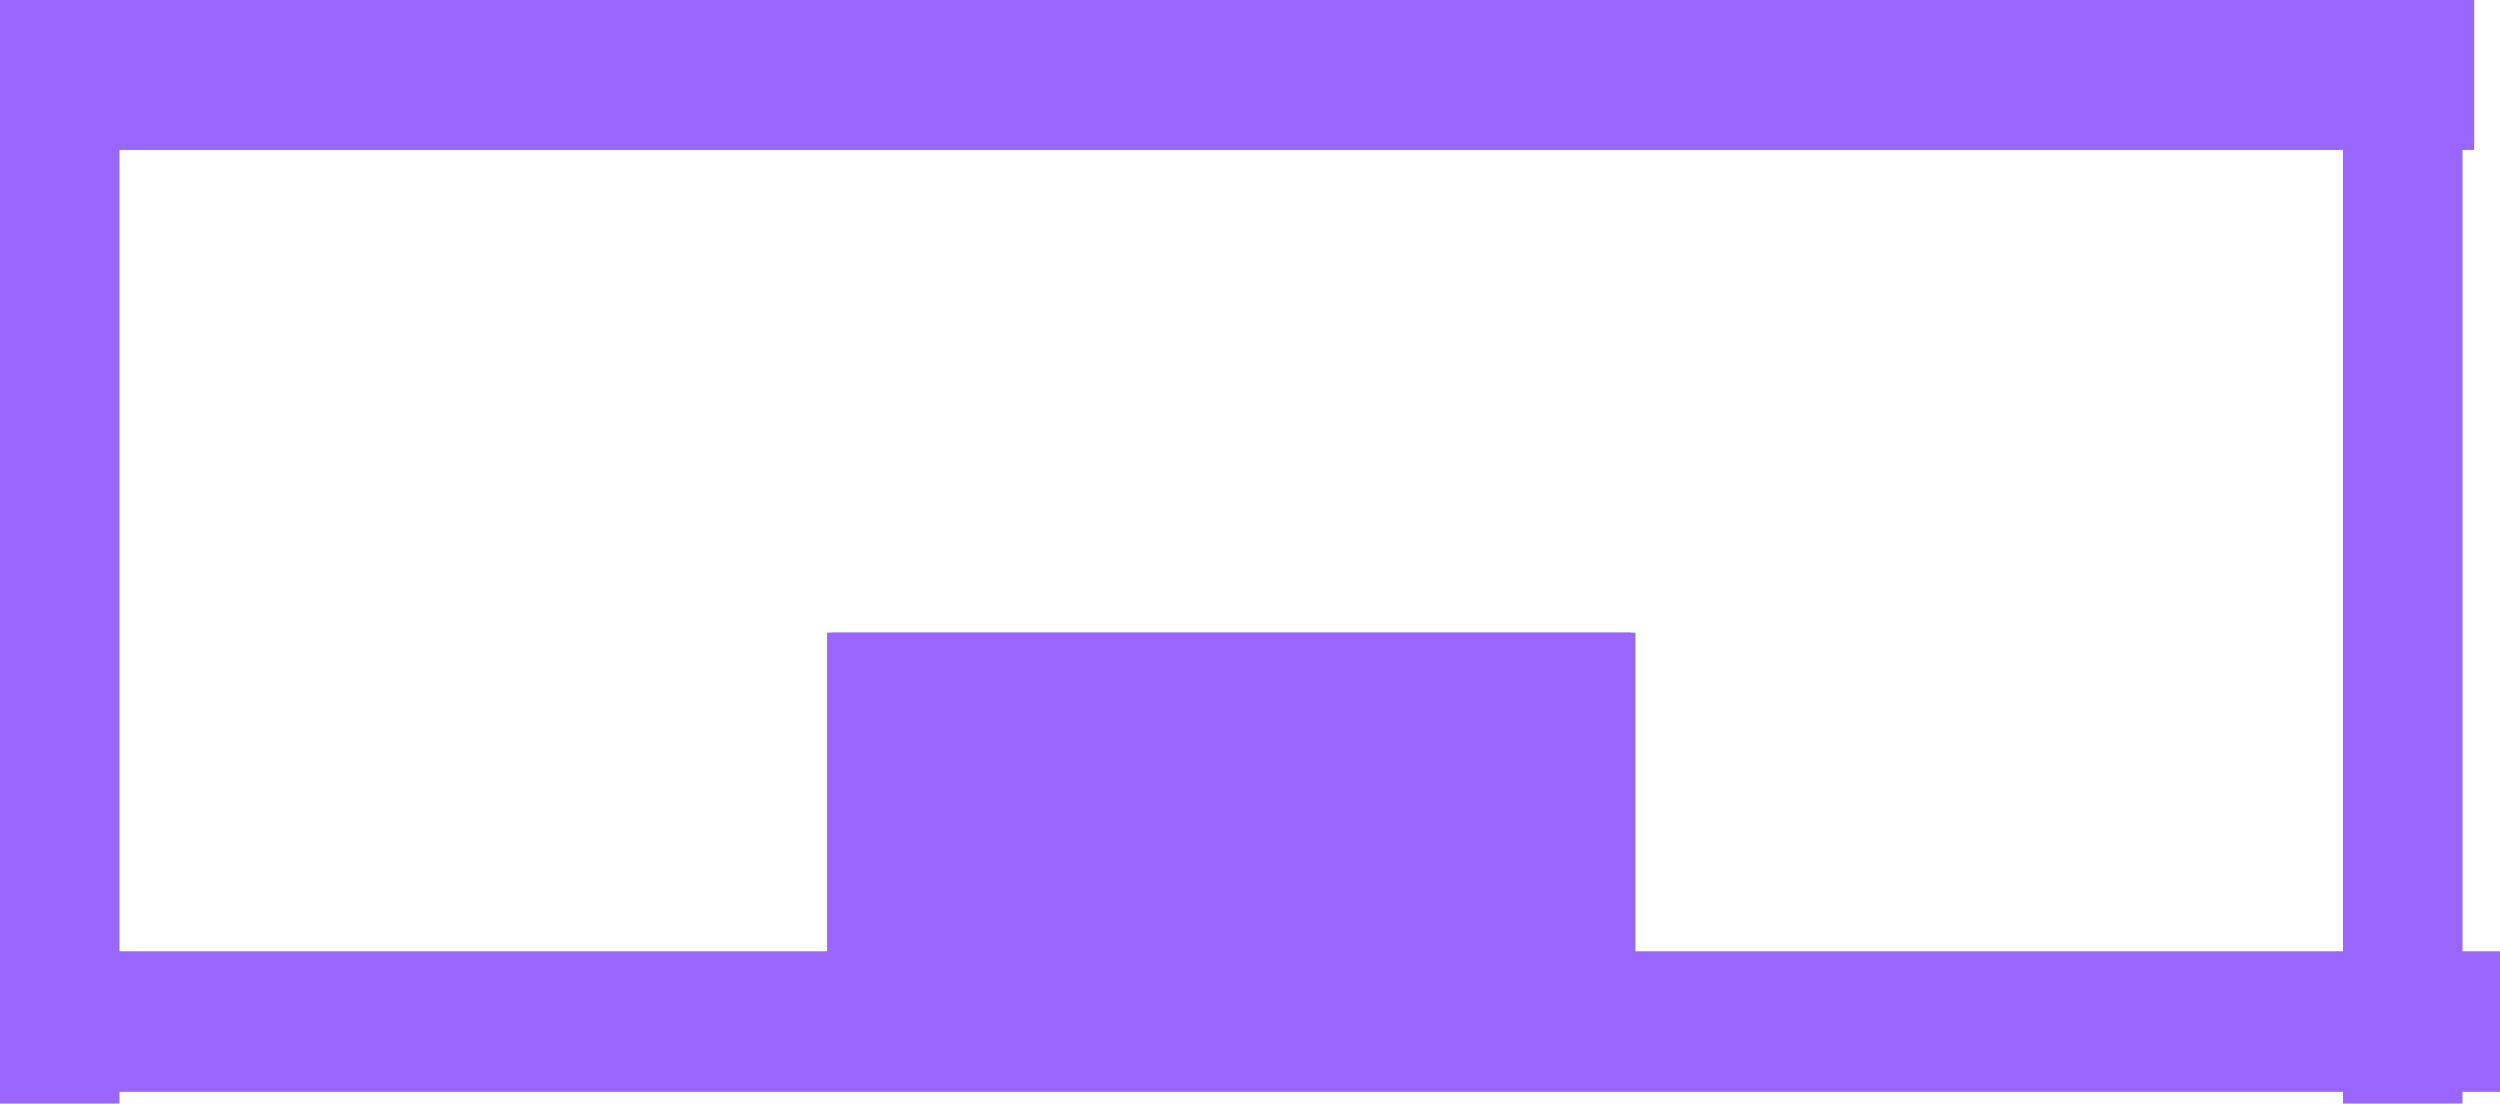 <svg version="1.1" xmlns="http://www.w3.org/2000/svg" xmlns:xlink="http://www.w3.org/1999/xlink" width="834.428" height="368.337" viewBox="0,0,834.428,368.337"><g transform="translate(170.958,4.39)"><g data-paper-data="{&quot;isPaintingLayer&quot;:true}" fill="#9966ff" fill-rule="nonzero" stroke="none" stroke-width="0" stroke-linecap="butt" stroke-linejoin="miter" stroke-miterlimit="10" stroke-dasharray="" stroke-dashoffset="0" style="mix-blend-mode: normal"><g><path d="M-170.958,363.947v-368.337h39.884v368.337z"/><path d="M-170.958,45.66v-50.05h825.826v50.05z"/><path d="M-158.445,360.037v-46.922h821.916v46.922z"/><path d="M105.099,320.935v-114.177h268.237v114.177z"/></g><path d="M611.074,363.947v-368.337h39.884v368.337z"/><path d="M106.664,320.935v-114.177h268.237v114.177z"/></g></g></svg>
